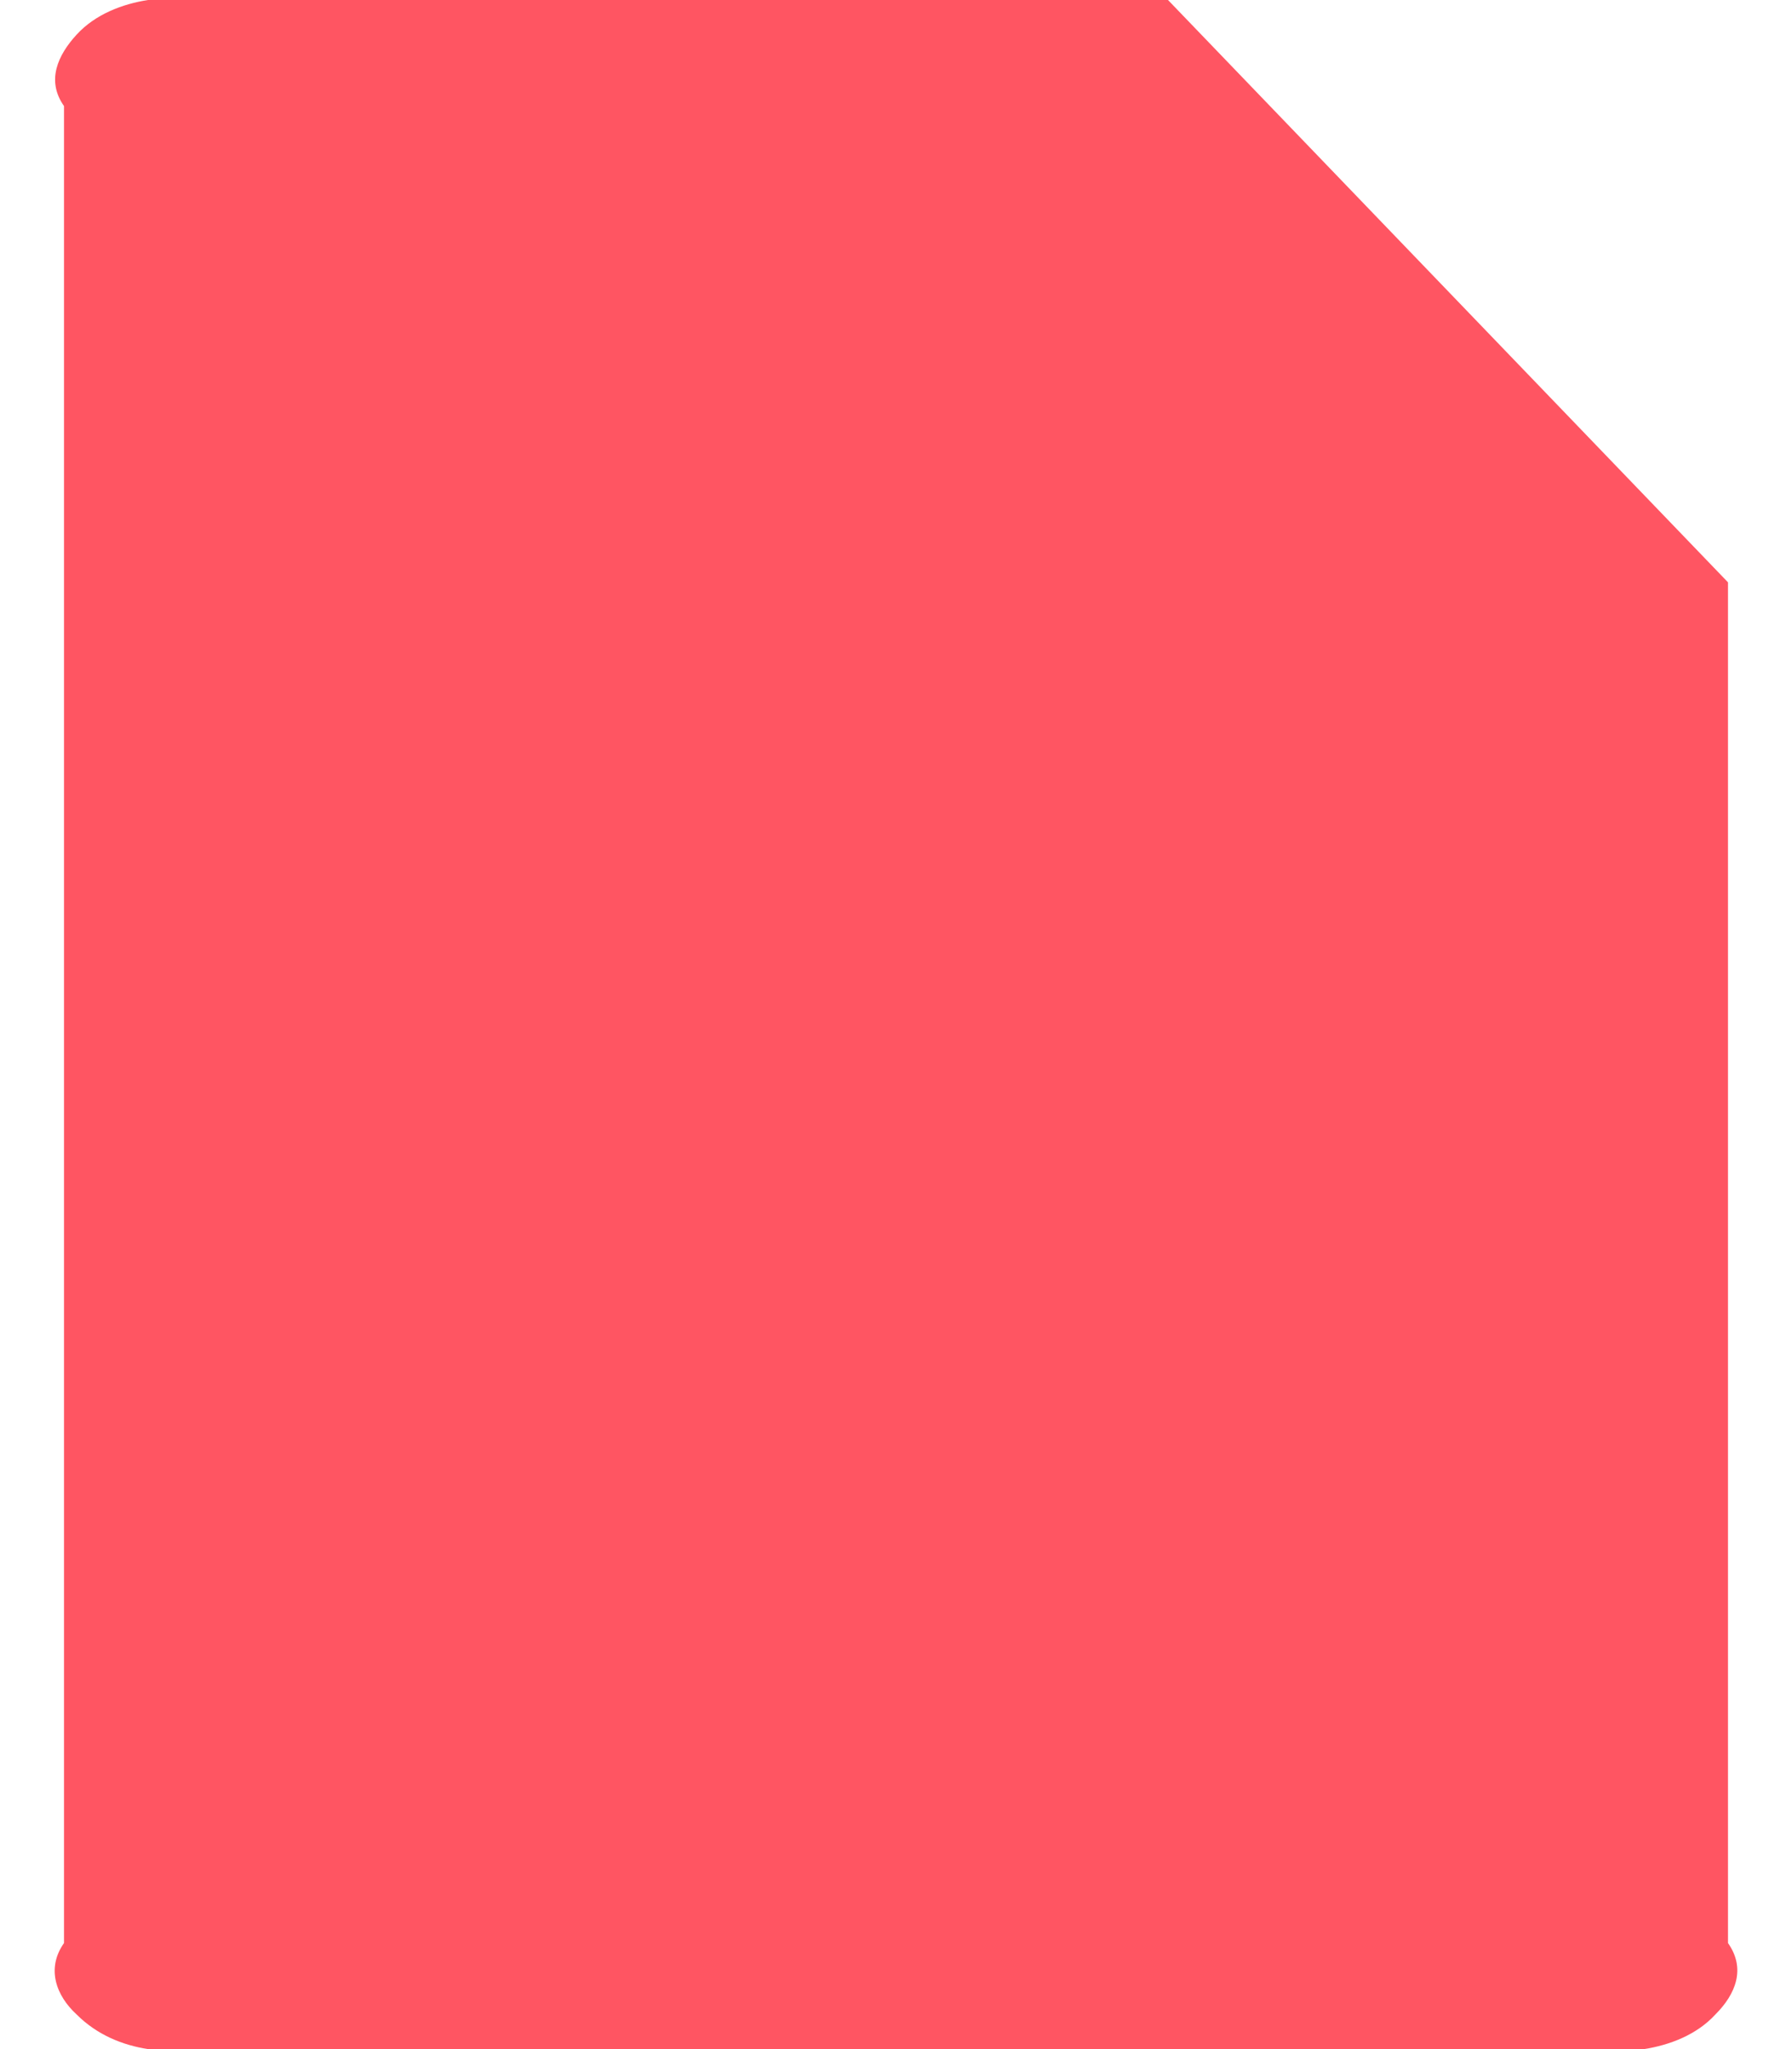 ﻿<?xml version="1.0" encoding="utf-8"?>
<svg version="1.1" xmlns:xlink="http://www.w3.org/1999/xlink" width="28px" height="32px" xmlns="http://www.w3.org/2000/svg">
  <g transform="matrix(1 0 0 1 -439 0 )">
    <path d="M 18.25 0  L 2.312 0  C 1.914 0.062  1.489 0.222  1.197 0.541  C 0.905 0.859  0.719 1.258  1 1.656  L 1 30.344  C 0.719 30.742  0.878 31.167  1.197 31.459  C 1.516 31.778  1.914 31.938  2.312 32  L 25.688 32  C 26.086 31.938  26.511 31.778  26.803 31.459  C 27.122 31.141  27.281 30.742  27 30.344  L 27 9.094  L 18.25 0  Z " fill-rule="nonzero" fill="#ff5562" stroke="none" transform="matrix(1 0 0 1 439 0 )" />
  </g>
</svg>